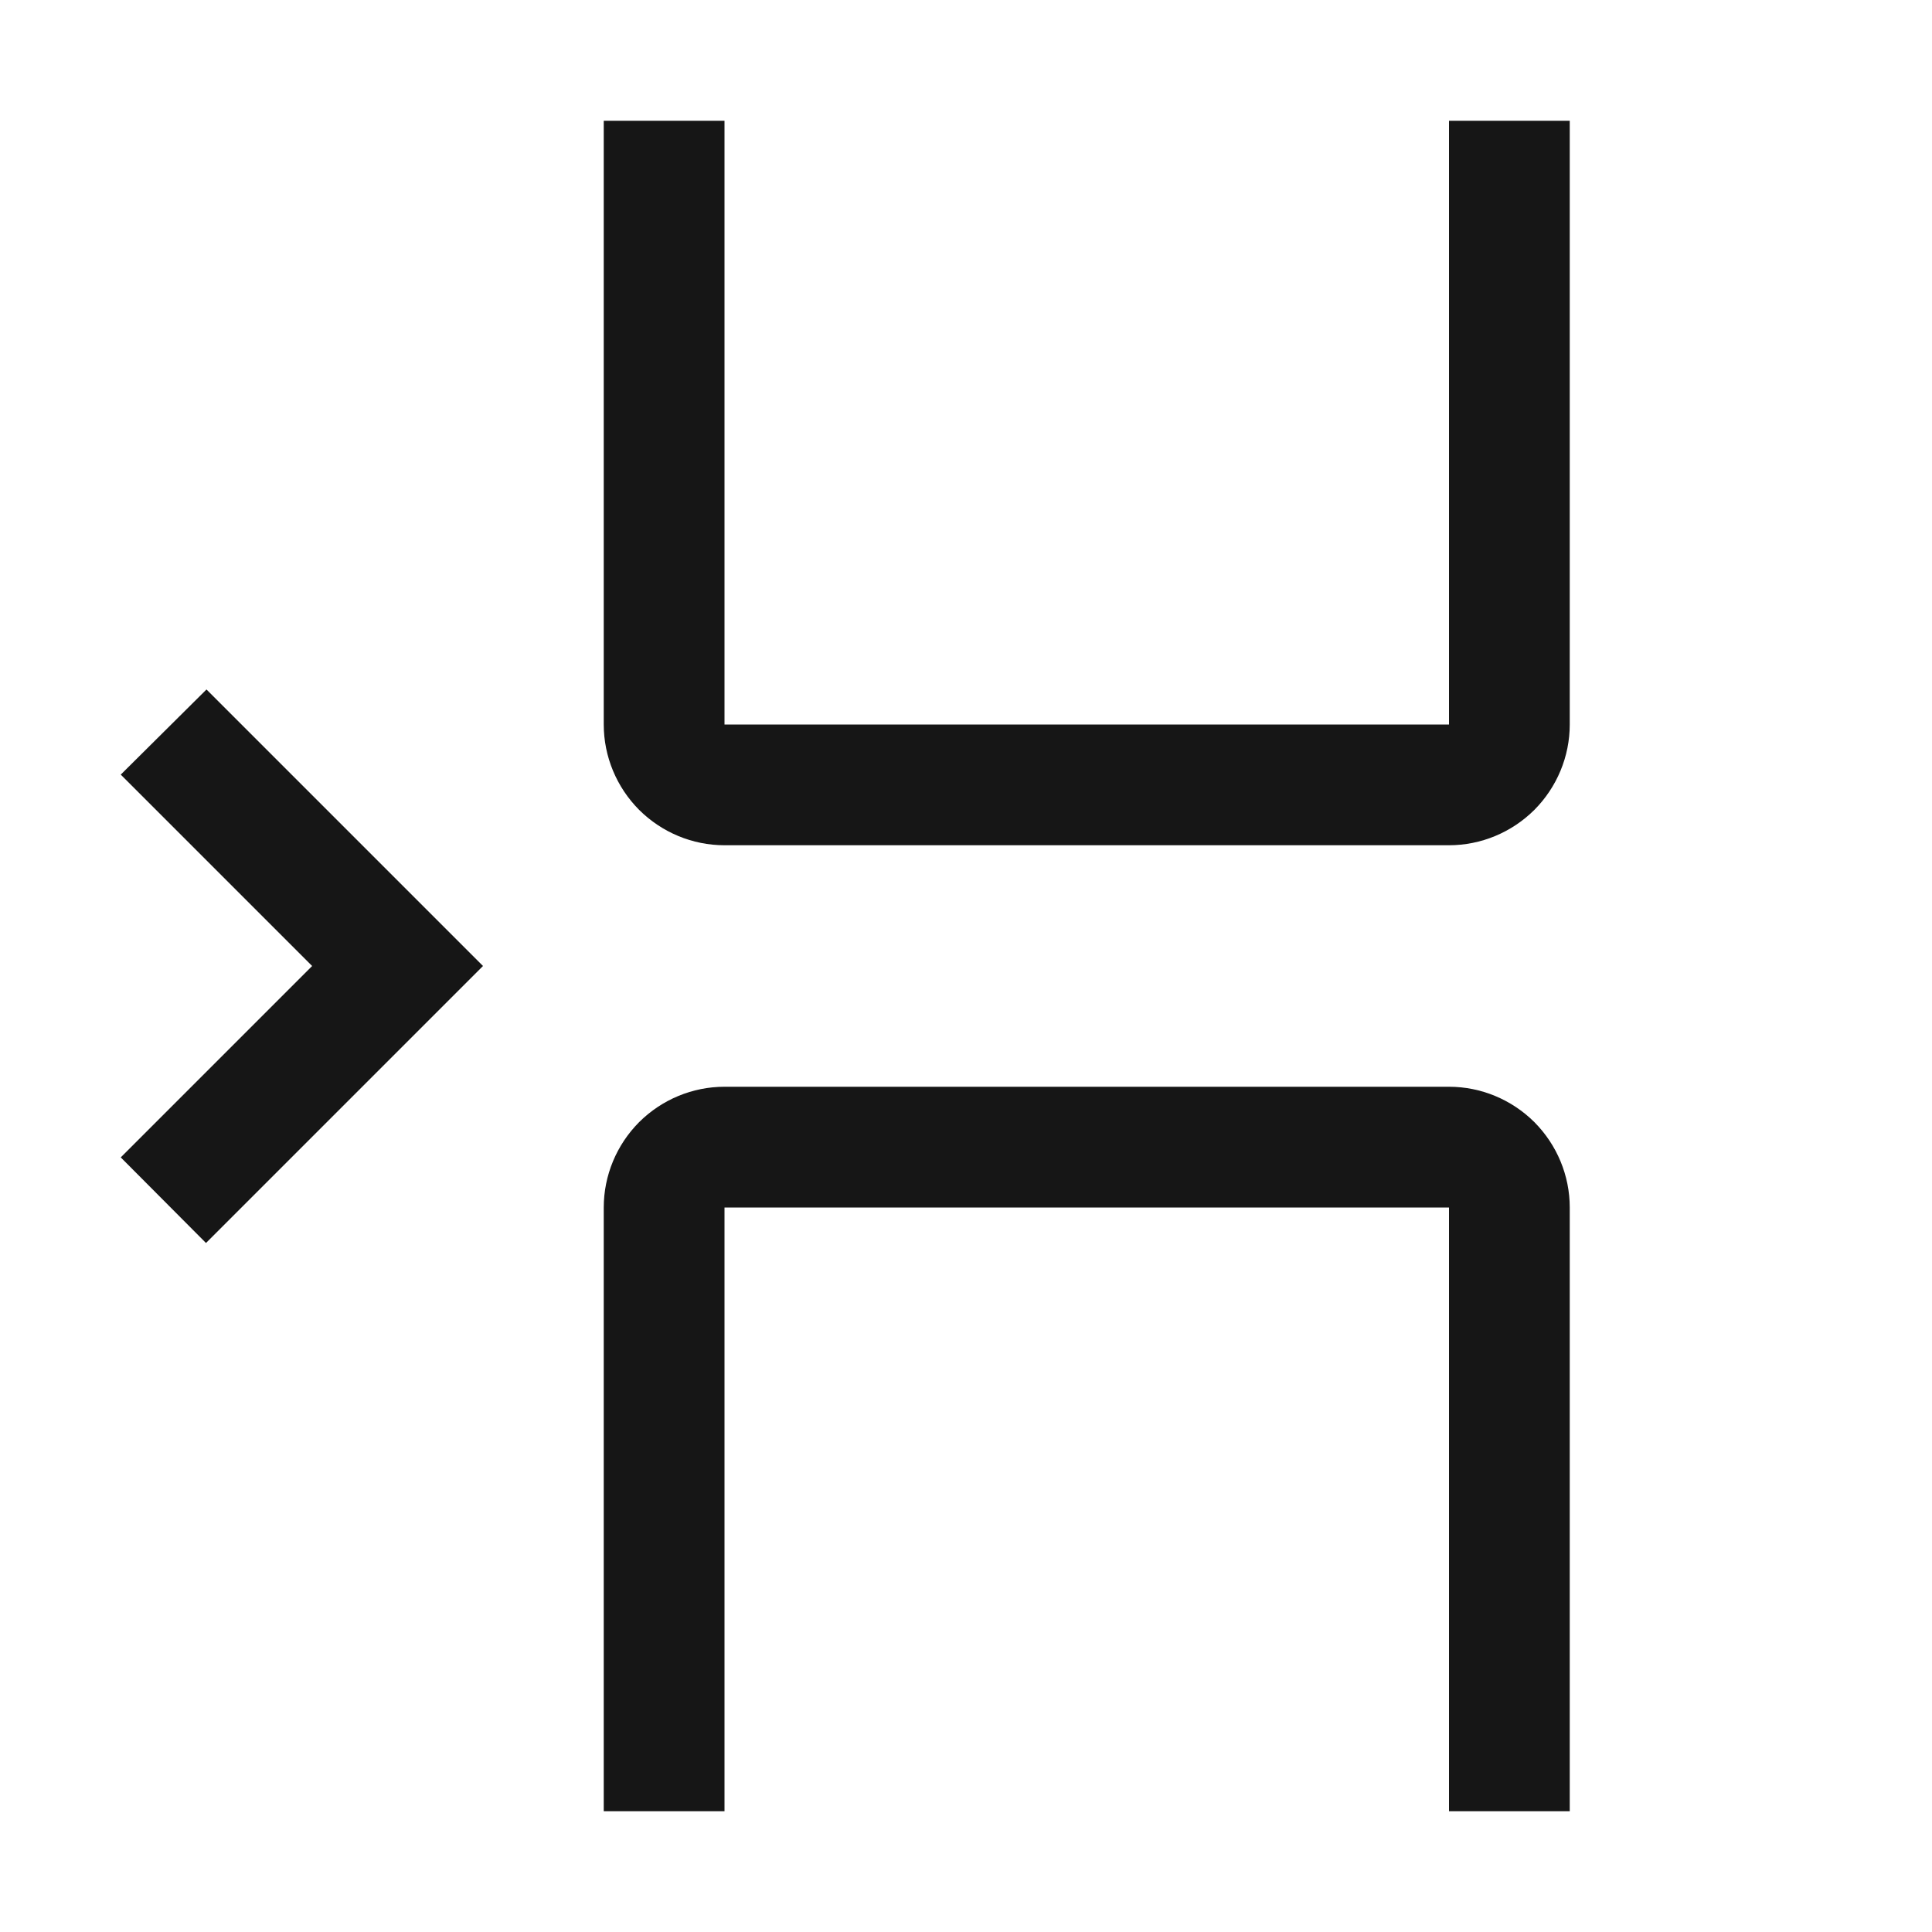 <svg width="16" height="16" viewBox="0 0 16 16" fill="none" xmlns="http://www.w3.org/2000/svg">
<path d="M13 15H12V10H6V15H5V10C5 9.735 5.106 9.481 5.293 9.293C5.481 9.106 5.735 9 6 9H12C12.265 9 12.519 9.106 12.707 9.293C12.894 9.481 13 9.735 13 10V15Z" fill="#161616"/>
<path d="M2.585 8L1 9.585L1.706 10.294L4 8L1.71 5.71L1 6.415L2.585 8Z" fill="#161616"/>
<path d="M12 7H6C5.735 7 5.481 6.894 5.293 6.707C5.106 6.519 5 6.265 5 6V1H6V6H12V1H13V6C13 6.265 12.894 6.519 12.707 6.707C12.519 6.894 12.265 7 12 7Z" fill="#161616"/>
</svg>
